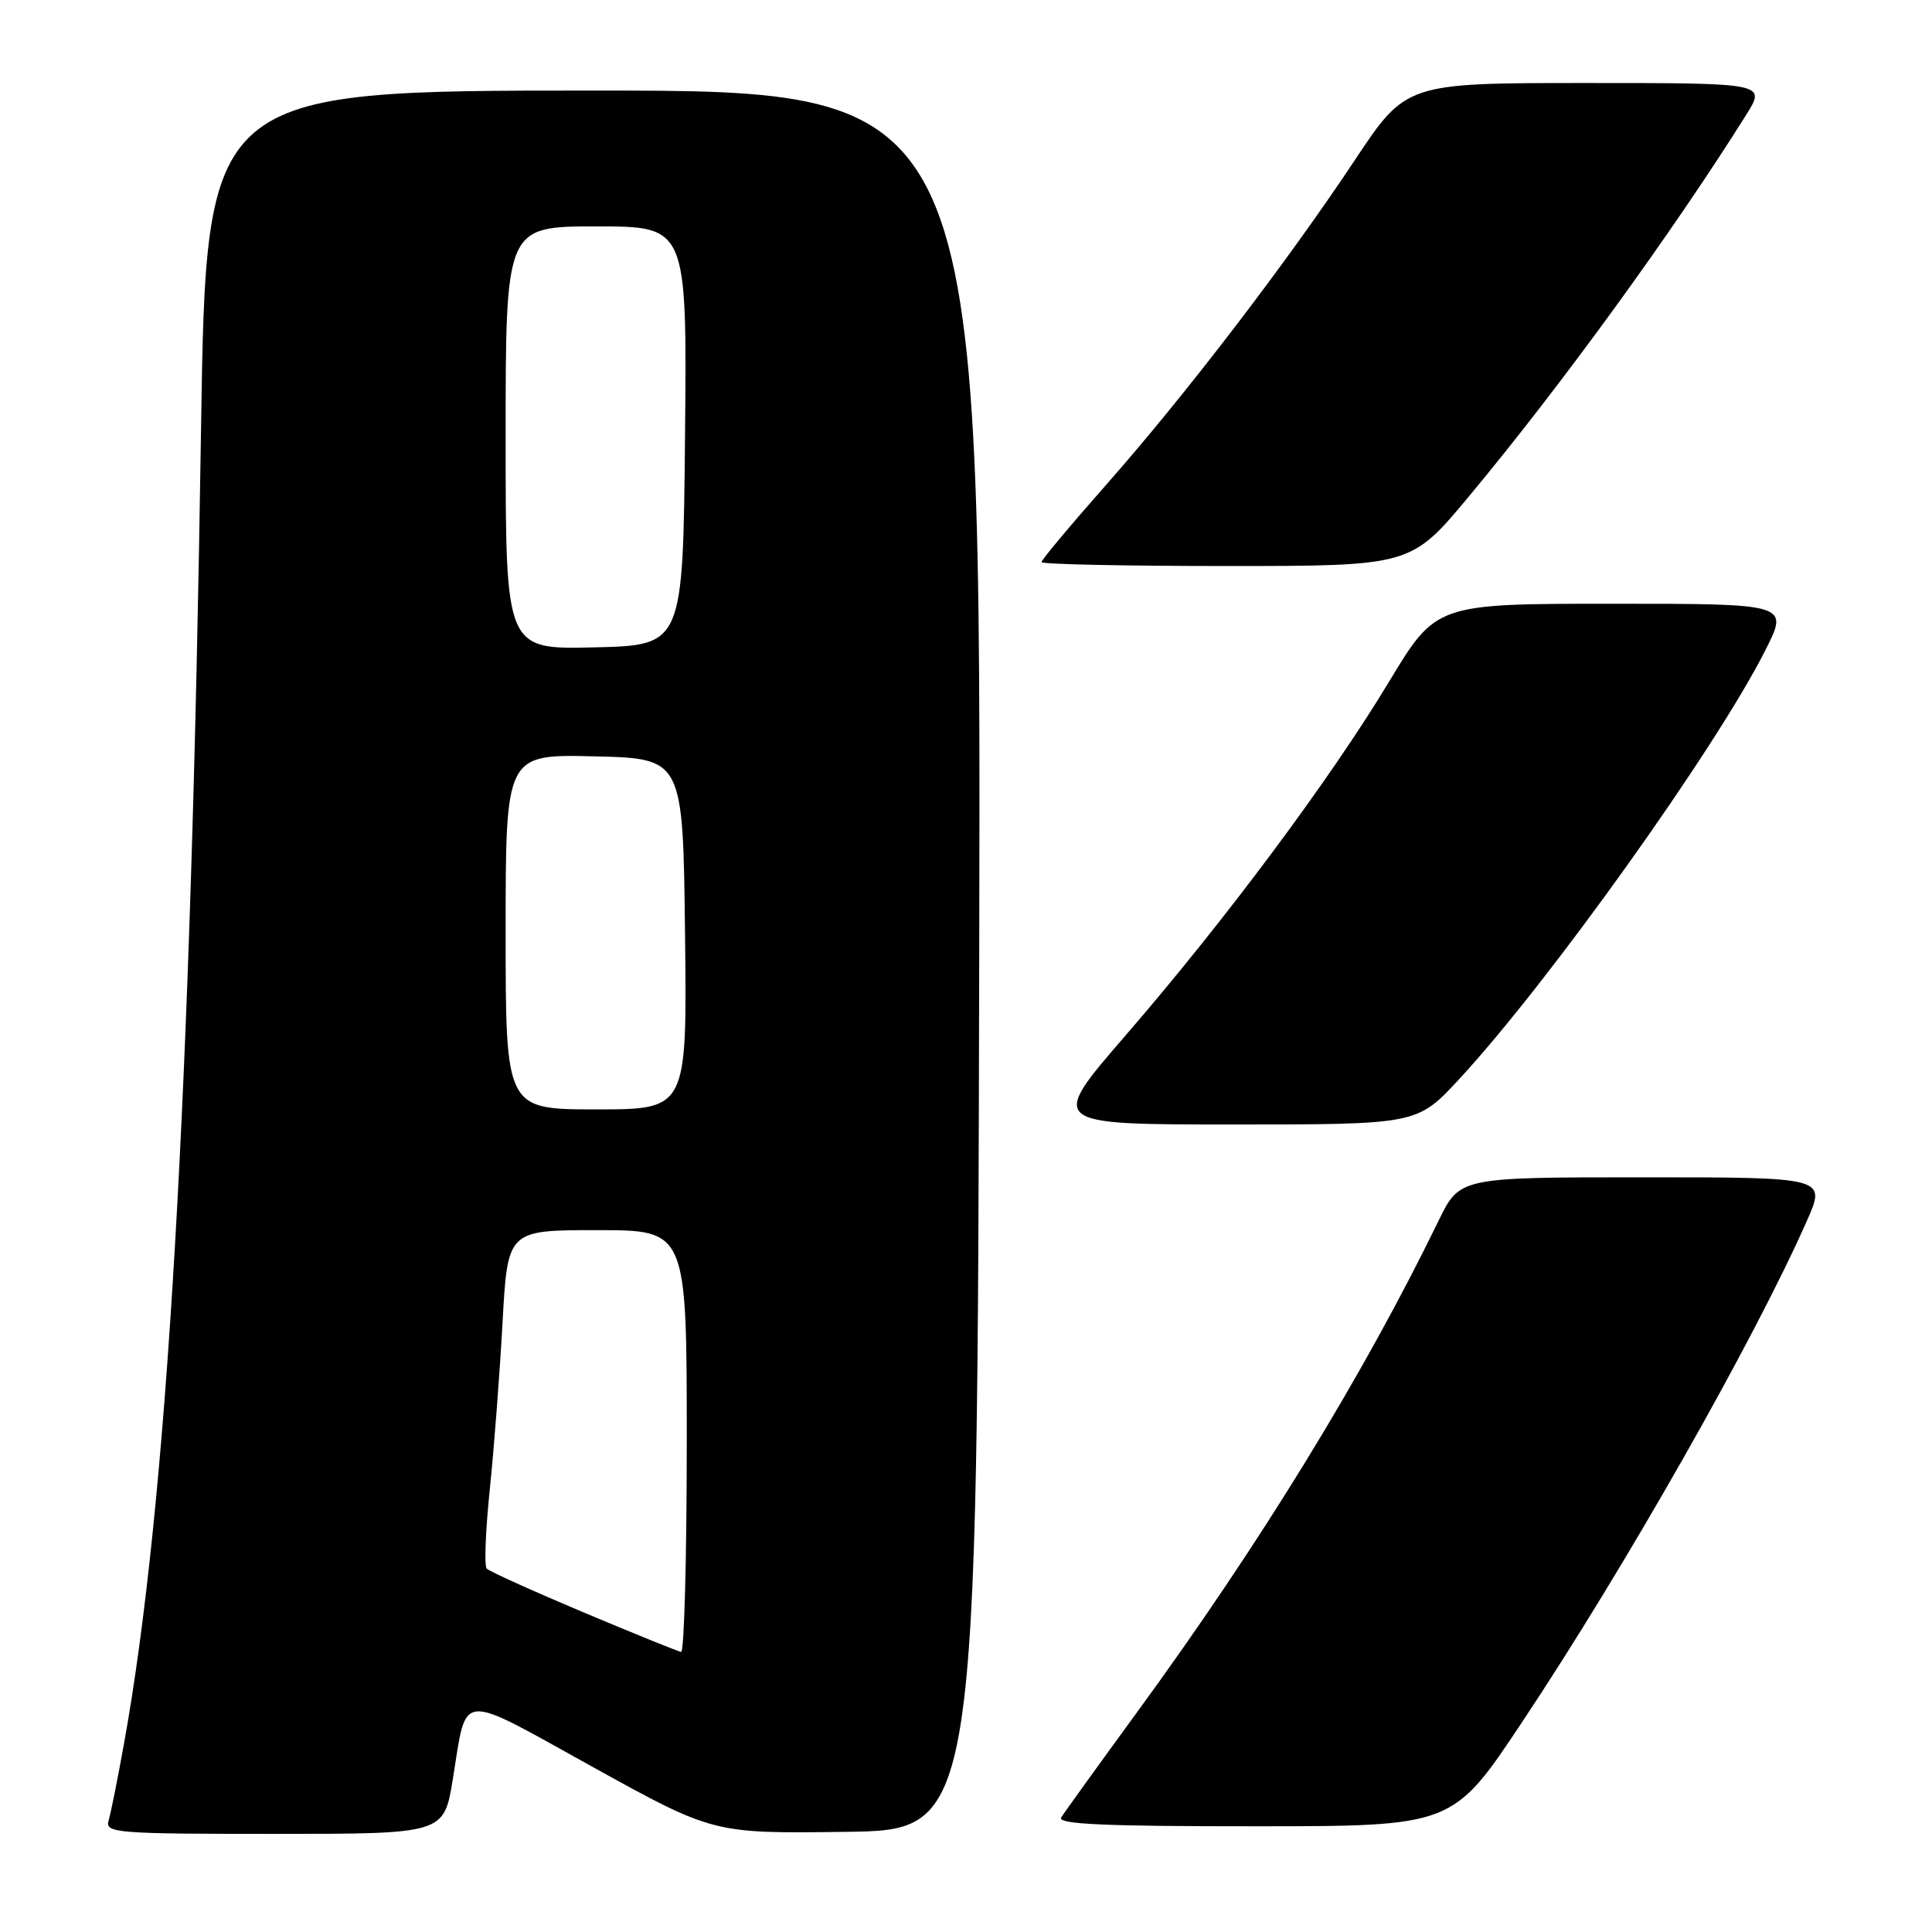 <?xml version="1.0" encoding="UTF-8" standalone="no"?>
<!DOCTYPE svg PUBLIC "-//W3C//DTD SVG 1.1//EN" "http://www.w3.org/Graphics/SVG/1.1/DTD/svg11.dtd" >
<svg xmlns="http://www.w3.org/2000/svg" xmlns:xlink="http://www.w3.org/1999/xlink" version="1.1" viewBox="0 0 256 256">
 <g >
 <path fill="currentColor"
d=" M 60.00 235.75 C 61.92 223.99 60.45 224.12 78.50 234.11 C 94.50 242.96 94.50 242.96 112.00 242.73 C 129.50 242.50 129.50 242.50 129.75 127.25 C 130.01 12.00 130.01 12.00 78.66 12.00 C 27.32 12.00 27.32 12.00 26.64 56.75 C 25.32 145.00 22.13 199.44 16.44 231.00 C 15.60 235.68 14.67 240.29 14.39 241.25 C 13.90 242.88 15.40 243.00 36.34 243.00 C 58.82 243.00 58.82 243.00 60.00 235.75 Z  M 201.65 228.24 C 215.24 207.84 232.43 177.59 239.44 161.73 C 241.97 156.00 241.97 156.00 217.70 156.00 C 193.42 156.00 193.42 156.00 190.62 161.75 C 180.60 182.34 166.97 204.56 150.67 226.87 C 145.54 233.90 141.01 240.18 140.61 240.83 C 140.06 241.71 146.32 242.00 166.19 241.99 C 192.50 241.99 192.50 241.99 201.65 228.24 Z  M 193.35 142.99 C 205.23 130.15 227.36 99.16 233.93 86.14 C 237.03 80.00 237.03 80.00 213.66 80.00 C 190.29 80.00 190.29 80.00 184.05 90.34 C 176.24 103.29 162.31 121.99 149.10 137.25 C 138.94 149.00 138.94 149.00 163.36 149.00 C 187.78 149.00 187.78 149.00 193.35 142.99 Z  M 194.66 65.75 C 206.77 51.21 221.55 30.88 231.36 15.25 C 234.03 11.00 234.03 11.00 210.17 11.00 C 186.31 11.00 186.31 11.00 179.50 21.25 C 170.45 34.86 157.13 52.27 146.58 64.23 C 141.86 69.58 138.00 74.20 138.00 74.48 C 138.00 74.77 149.01 75.00 162.48 75.00 C 186.96 75.00 186.96 75.00 194.66 65.75 Z  M 77.30 213.64 C 70.59 210.81 64.83 208.21 64.49 207.85 C 64.15 207.50 64.34 202.78 64.90 197.35 C 65.46 191.93 66.22 181.99 66.59 175.25 C 67.26 163.00 67.26 163.00 79.13 163.00 C 91.00 163.00 91.00 163.00 91.00 191.00 C 91.00 206.40 90.66 218.95 90.25 218.89 C 89.84 218.82 84.01 216.46 77.30 213.64 Z  M 67.00 123.47 C 67.00 99.94 67.00 99.94 78.75 100.22 C 90.50 100.50 90.50 100.50 90.77 123.75 C 91.04 147.00 91.04 147.00 79.02 147.00 C 67.00 147.00 67.00 147.00 67.00 123.47 Z  M 67.00 58.03 C 67.00 30.00 67.00 30.00 79.02 30.00 C 91.03 30.00 91.03 30.00 90.77 57.75 C 90.50 85.50 90.50 85.50 78.75 85.78 C 67.00 86.06 67.00 86.06 67.00 58.03 Z "/>
</g>
</svg>